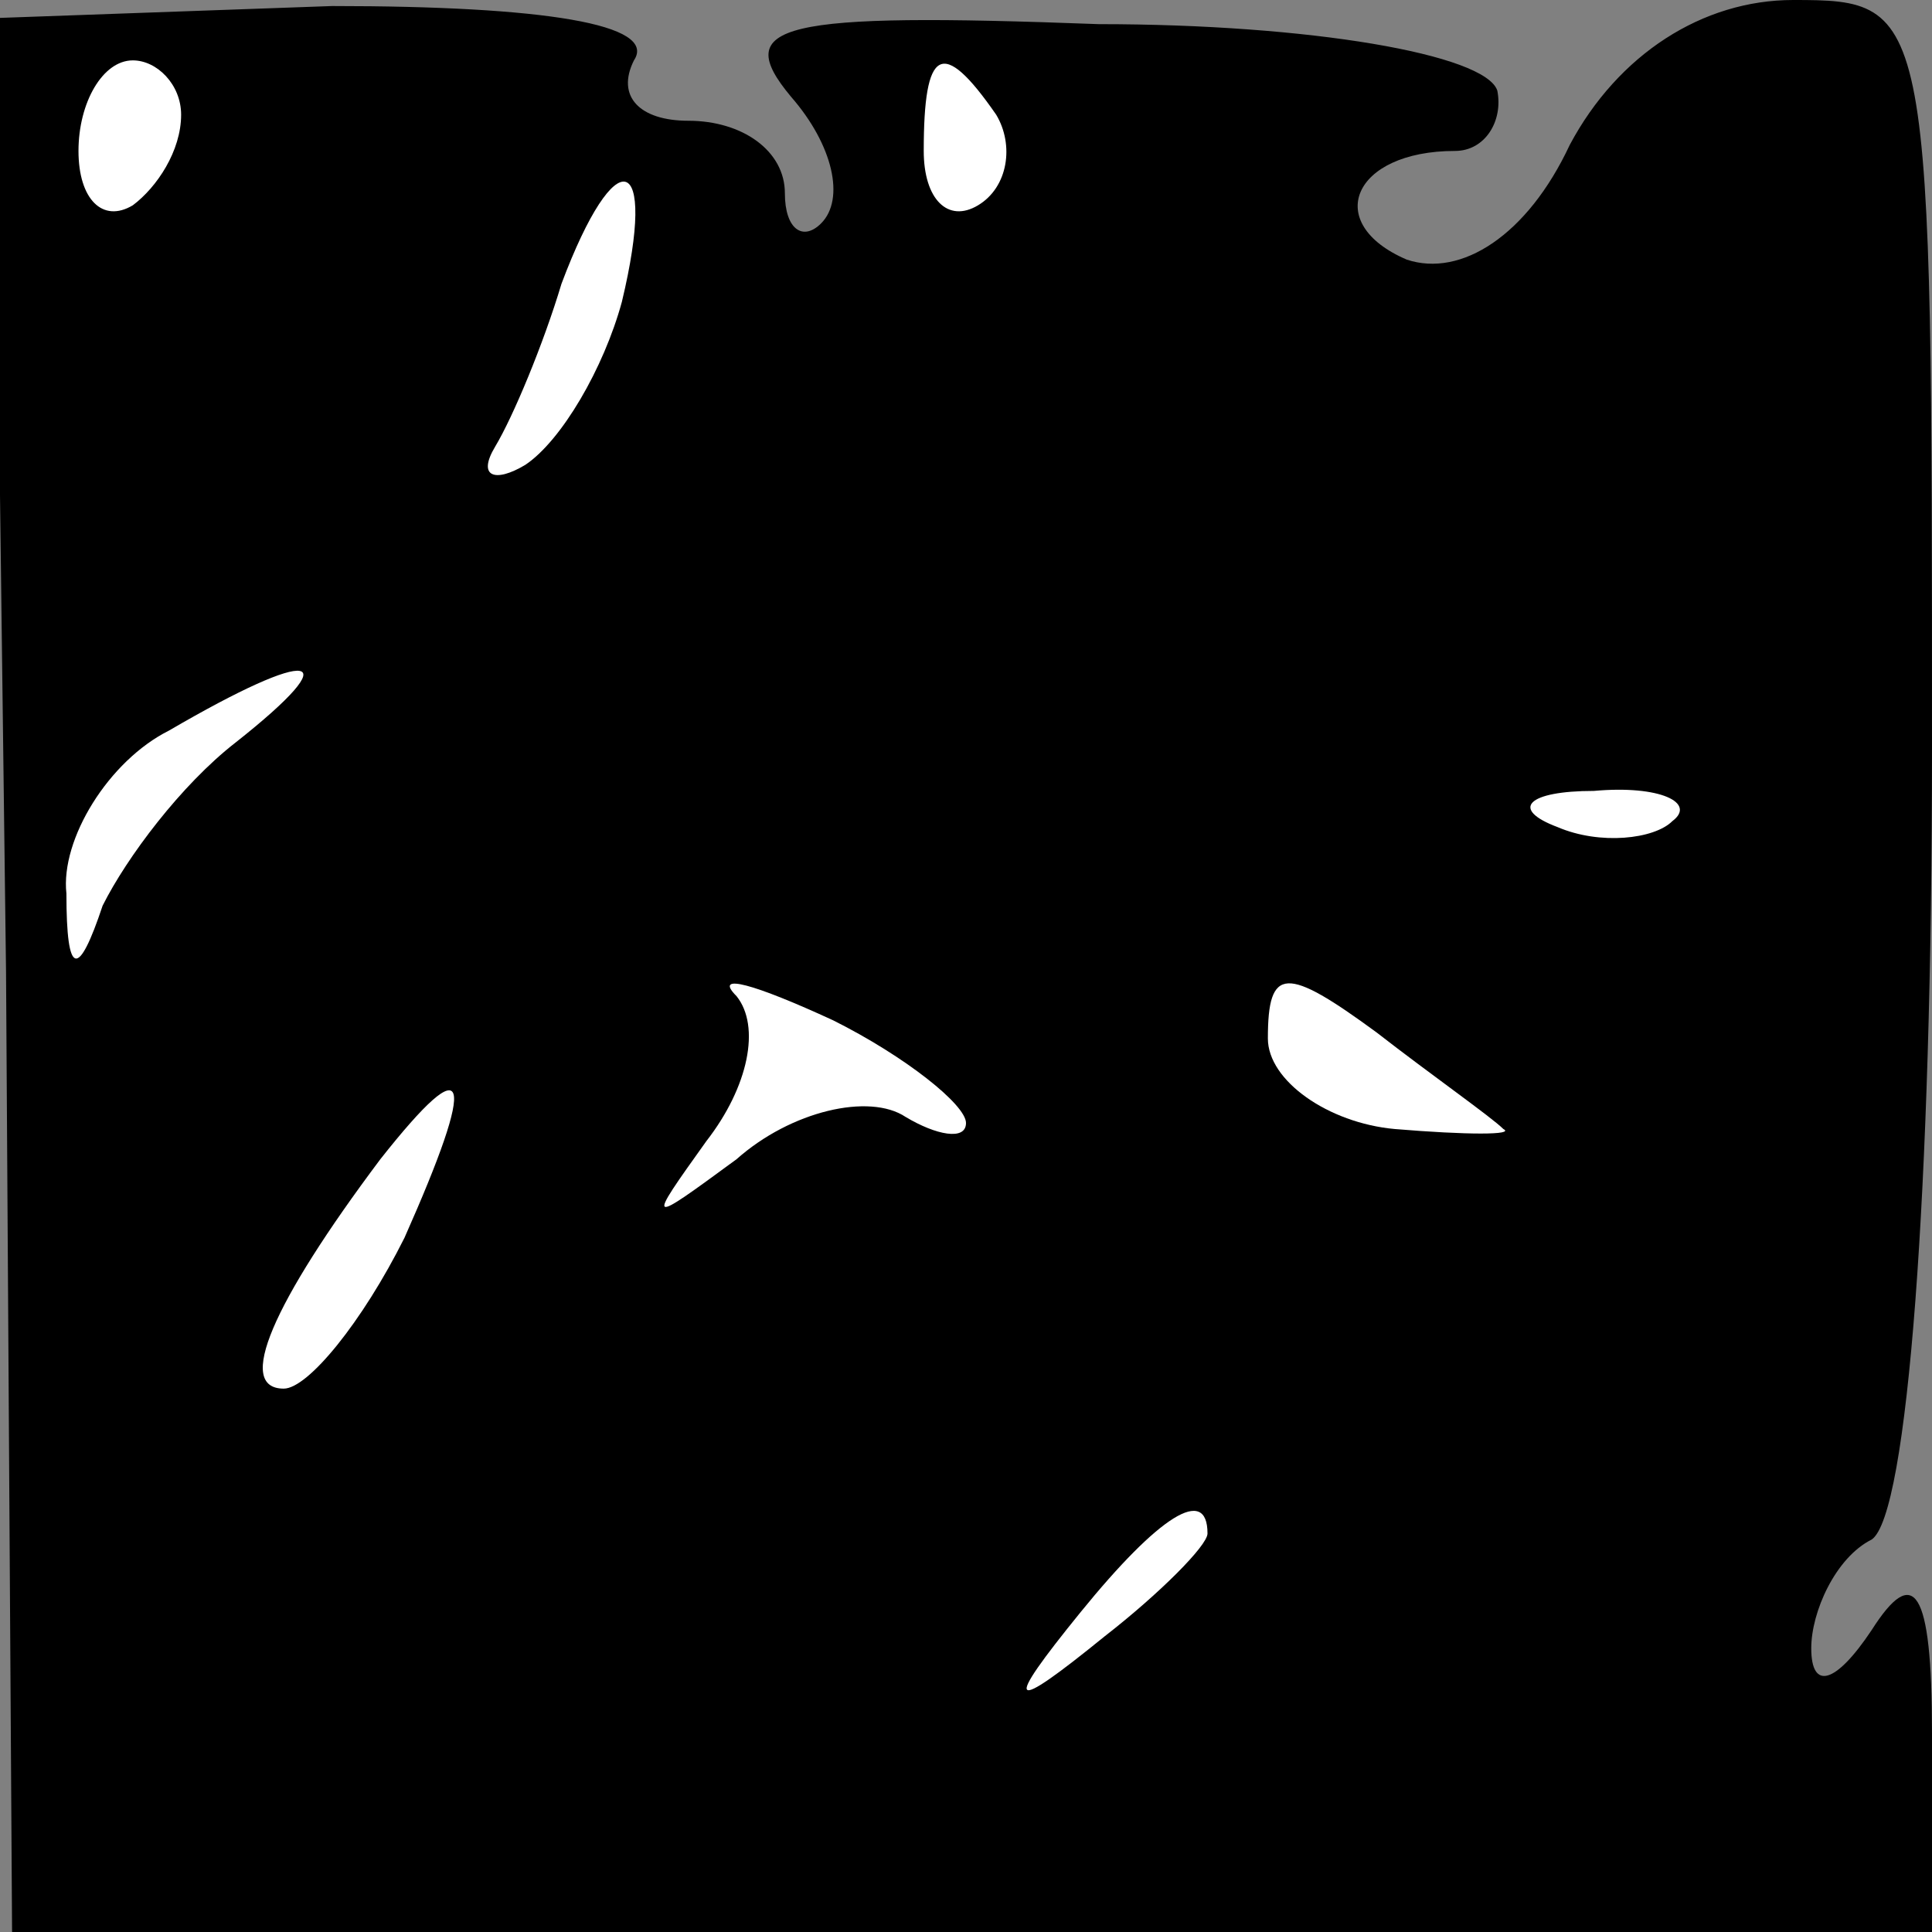 <?xml version="1.0" standalone="no"?>
<!DOCTYPE svg PUBLIC "-//W3C//DTD SVG 20010904//EN"
 "http://www.w3.org/TR/2001/REC-SVG-20010904/DTD/svg10.dtd">
<svg version="1.0" xmlns="http://www.w3.org/2000/svg"
 width="32pt" height="32pt" viewBox="0 0 32 32"
 preserveAspectRatio="xMidYMid meet">
<rect x="0" y="0" width="32" height="32" fill="#808080" stroke="none"/>
<g transform="translate(0,32) scale(0.1,-0.1)"
fill="#000000" stroke="none">
<path fill="#000000" stroke="none" d="M1 159 l1 -159 159 0 159 0 0 33 c0 24
-3 28 -10 17 -6 -9 -10 -10 -10 -3 0 6 4 15 10 18 6 4 10 58 10 131 0 123 0
124 -23 124 -15 0 -29 -9 -37 -24 -7 -15 -18 -22 -27 -19 -14 6 -9 18 8 18 5
0 8 5 7 10 -2 6 -31 11 -66 11 -53 2 -61 0 -51 -12 7 -8 9 -17 5 -21 -3 -3 -6
-1 -6 5 0 7 -7 12 -16 12 -8 0 -12 4 -9 10 4 6 -15 9 -50 9 l-56 -2 2 -158z"/>
<path fill="#ffffff" stroke="none" d="M30 301 c0 -6 -4 -12 -8 -15 -5 -3 -9
1 -9 9 0 8 4 15 9 15 4 0 8 -4 8 -9z"/>
<path fill="#ffffff" stroke="none" d="M165 301 c3 -5 2 -12 -3 -15 -5 -3 -9
1 -9 9 0 17 3 19 12 6z"/>
<path fill="#ffffff" stroke="none" d="M103 270 c-3 -11 -10 -23 -16 -27 -5
-3 -8 -2 -5 3 3 5 8 17 11 27 9 24 16 22 10 -3z"/>
<path fill="#ffffff" stroke="none" d="M39 197 c-9 -7 -18 -19 -22 -27 -4 -12
-6 -12 -6 2 -1 9 7 22 17 27 24 14 30 13 11 -2z"/>
<path fill="#ffffff" stroke="none" d="M277 184 c-3 -3 -12 -4 -19 -1 -8 3 -5
6 6 6 11 1 17 -2 13 -5z"/>
<path fill="#ffffff" stroke="none" d="M160 134 c0 -3 -5 -2 -10 1 -6 4 -19 1
-28 -7 -15 -11 -15 -11 -5 3 7 9 9 19 5 24 -4 4 3 2 16 -4 12 -6 22 -14 22
-17z"/>
<path fill="#ffffff" stroke="none" d="M249 133 c2 -1 -6 -1 -18 0 -11 1 -21
8 -21 15 0 12 3 12 18 1 9 -7 19 -14 21 -16z"/>
<path fill="#ffffff" stroke="none" d="M67 115 c-7 -14 -16 -25 -20 -25 -8 0
-2 14 16 38 15 19 16 14 4 -13z"/>
<path fill="#ffffff" stroke="none" d="M200 66 c0 -2 -8 -10 -17 -17 -16 -13
-17 -12 -4 4 13 16 21 21 21 13z"/>
</g>
</svg>

